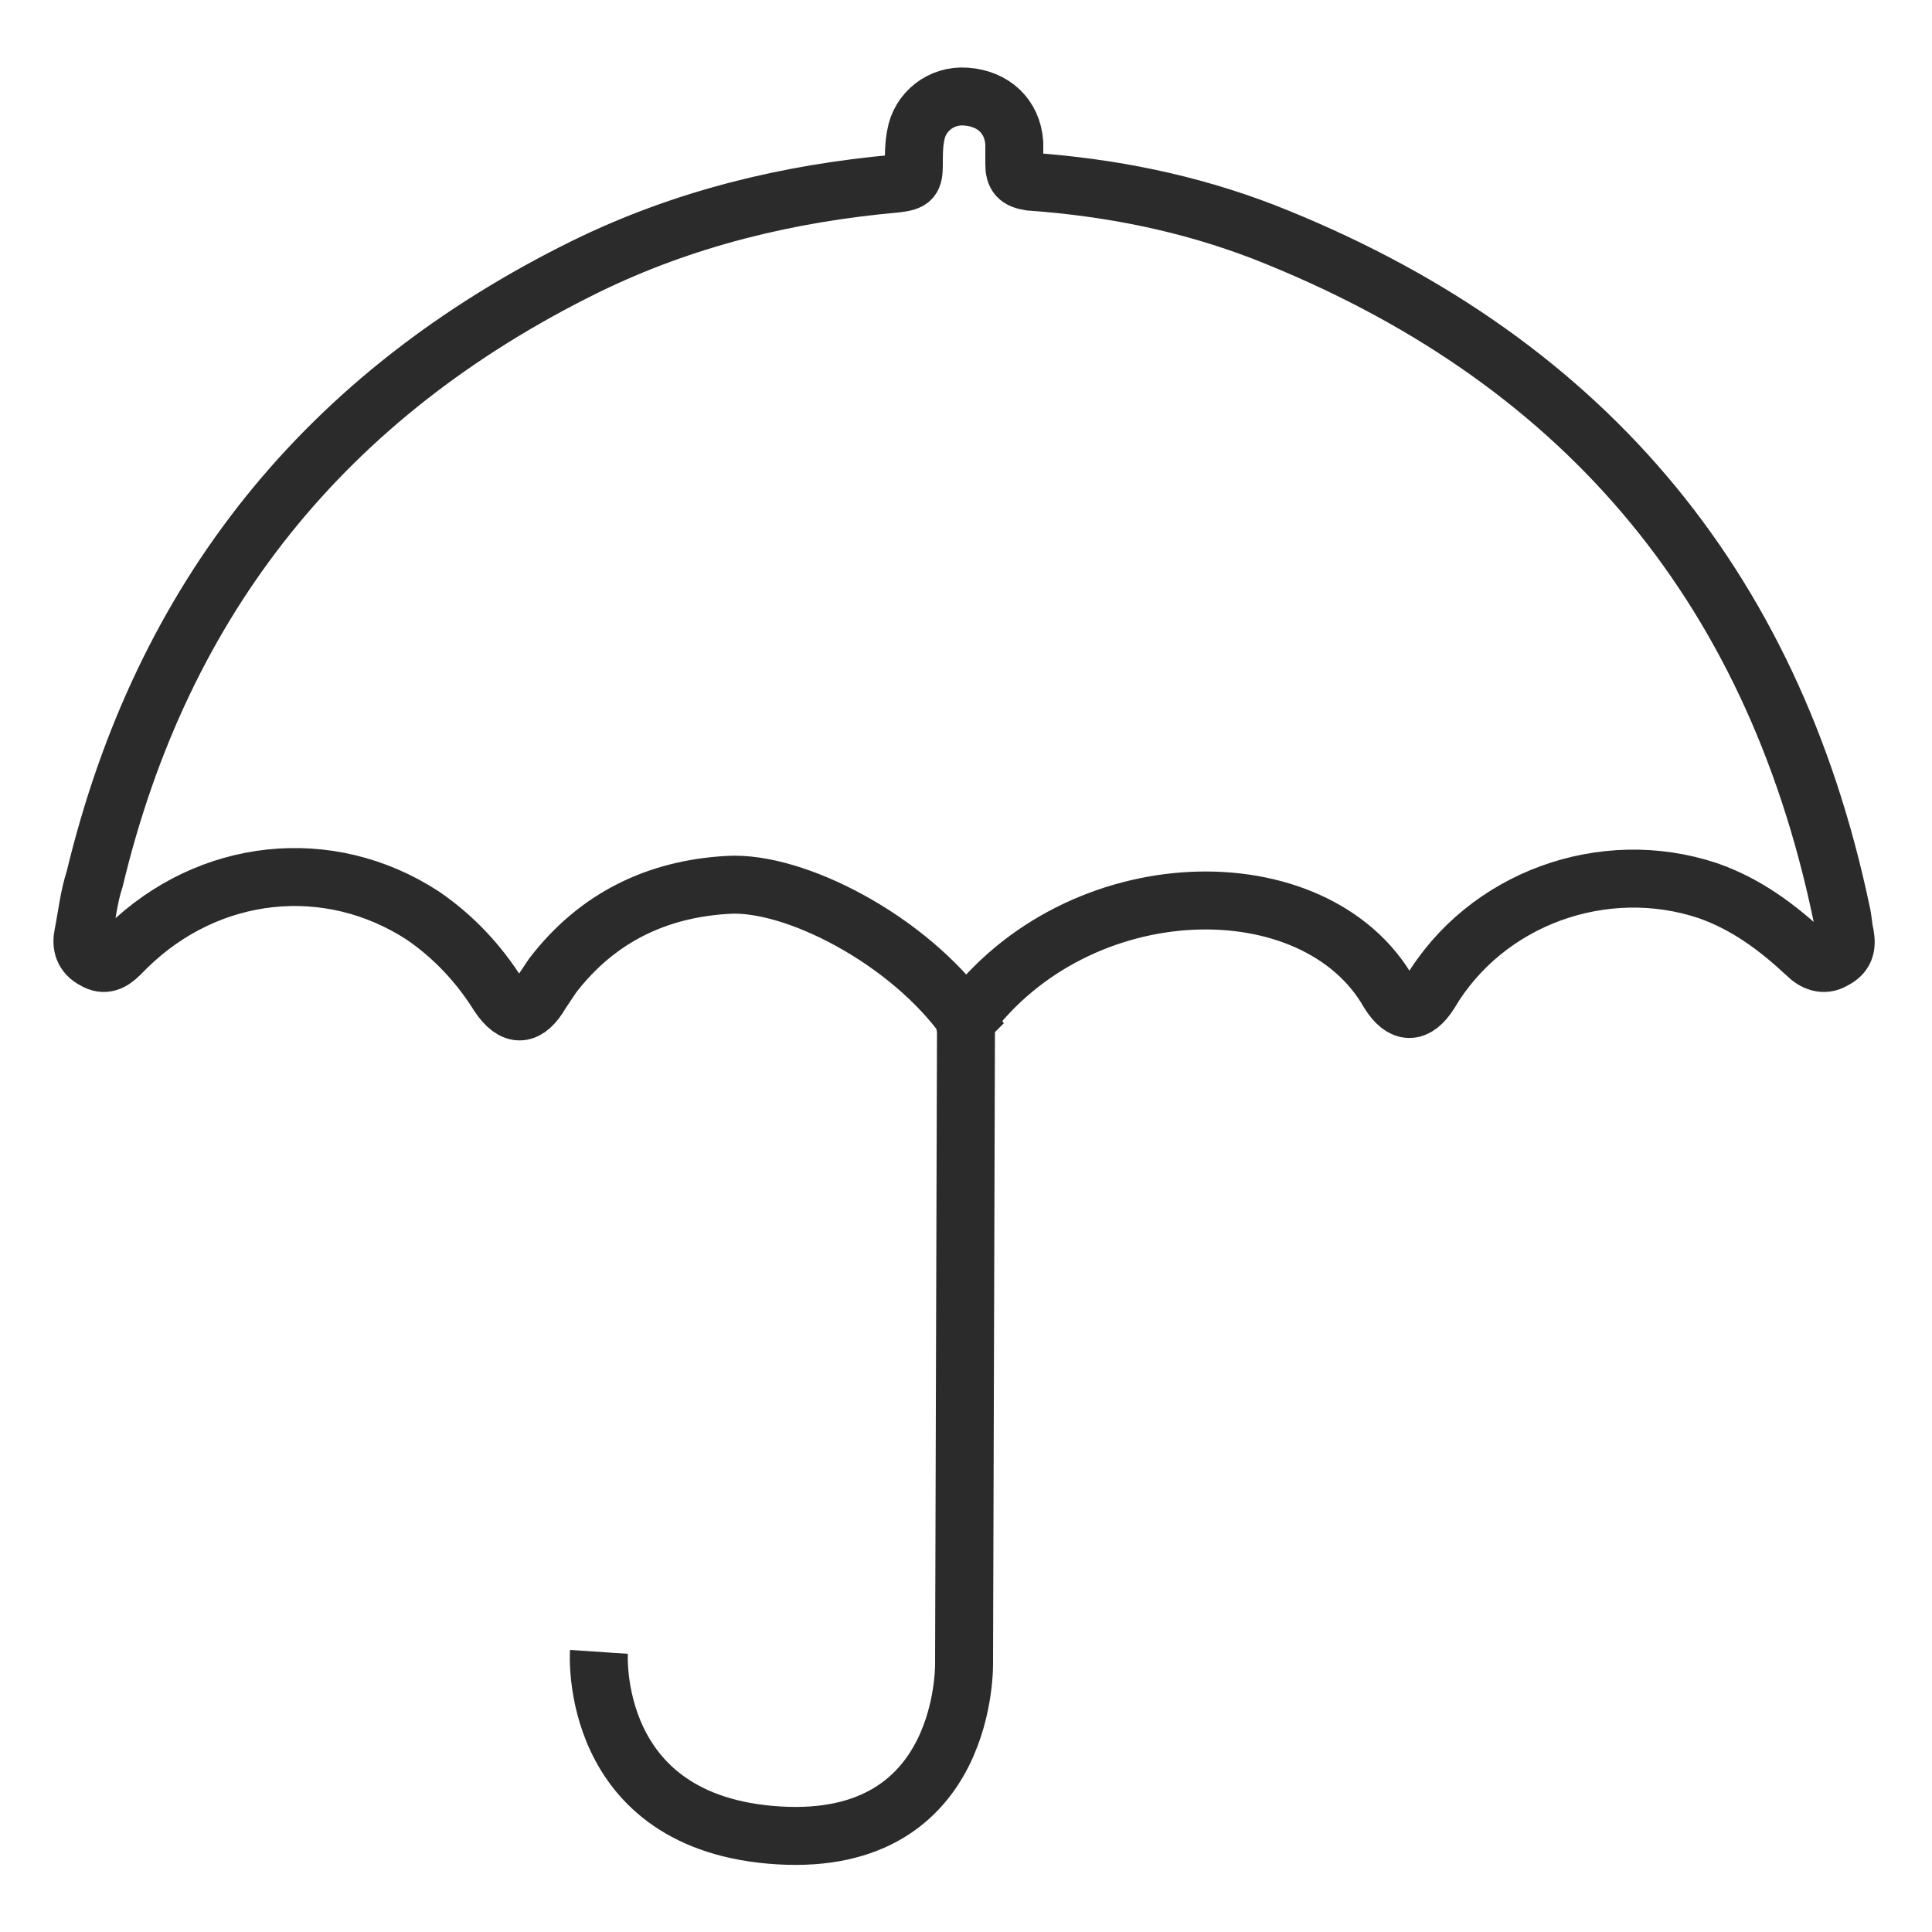 <?xml version="1.0" encoding="UTF-8" standalone="no"?>
<svg width="100px" height="100px" viewBox="0 0 100 100" version="1.1" xmlns="http://www.w3.org/2000/svg" xmlns:xlink="http://www.w3.org/1999/xlink" xmlns:sketch="http://www.bohemiancoding.com/sketch/ns">
    <!-- Generator: Sketch 3.3.3 (12081) - http://www.bohemiancoding.com/sketch -->
    <title>UMBERLLA</title>
    <desc>Created with Sketch.</desc>
    <defs></defs>
    <g id="Page-1" stroke="none" stroke-width="1" fill="none" fill-rule="evenodd" sketch:type="MSPage">
        <g id="UMBERLLA" sketch:type="MSArtboardGroup" stroke-width="3" stroke="#2B2B2B">
            <g id="umbrella" sketch:type="MSLayerGroup" transform="translate(4, 4)">
                <g id="Group" sketch:type="MSShapeGroup">
                    <path d="M46,48.8 C43,44.6 37.1,41.6 33.7,41.8 C30,42 26.9,43.5 24.6,46.5 C24.4,46.8 24.2,47.1 24,47.4 C23.3,48.6 22.6,48.7 21.8,47.5 C20.8,45.9 19.5,44.5 17.9,43.4 C13,40.2 6.8,40.9 2.6,45 C2.5,45.1 2.3,45.3 2.2,45.4 C1.8,45.8 1.4,46 0.9,45.7 C0.3,45.4 0.2,44.9 0.3,44.4 C0.5,43.4 0.6,42.4 0.9,41.5 C4.4,26.9 12.9,16.4 26.3,9.8 C31.4,7.3 36.8,6 42.4,5.5 C43.2,5.4 43.3,5.3 43.3,4.5 C43.3,4 43.3,3.5 43.4,3 C43.6,1.8 44.7,0.9 46,1 C47.4,1.1 48.4,2 48.5,3.4 L48.5,4.5 C48.5,5.1 48.7,5.3 49.3,5.4 C53.5,5.7 57.5,6.5 61.4,8 C77.7,14.4 87.7,26.1 91.3,43.2 C91.4,43.6 91.4,44 91.5,44.4 C91.6,45 91.5,45.4 90.9,45.7 C90.4,46 89.9,45.8 89.5,45.4 C88,44 86.4,42.8 84.4,42.1 C79,40.3 72.9,42.5 70,47.4 C69.3,48.5 68.6,48.5 67.9,47.4 C64.1,40.7 51.8,40.9 46,48.8 C45.8,49 46,48.8 46,48.8 L46,48.8 Z" id="Shape"></path>
                    <path d="M46,48.8 L45.9,82 C45.9,82 46.2,91.6 36.3,91 C26.4,90.4 27,81.5 27,81.5" id="Shape"></path>
                </g>
            </g>
        </g>
    </g>
</svg>